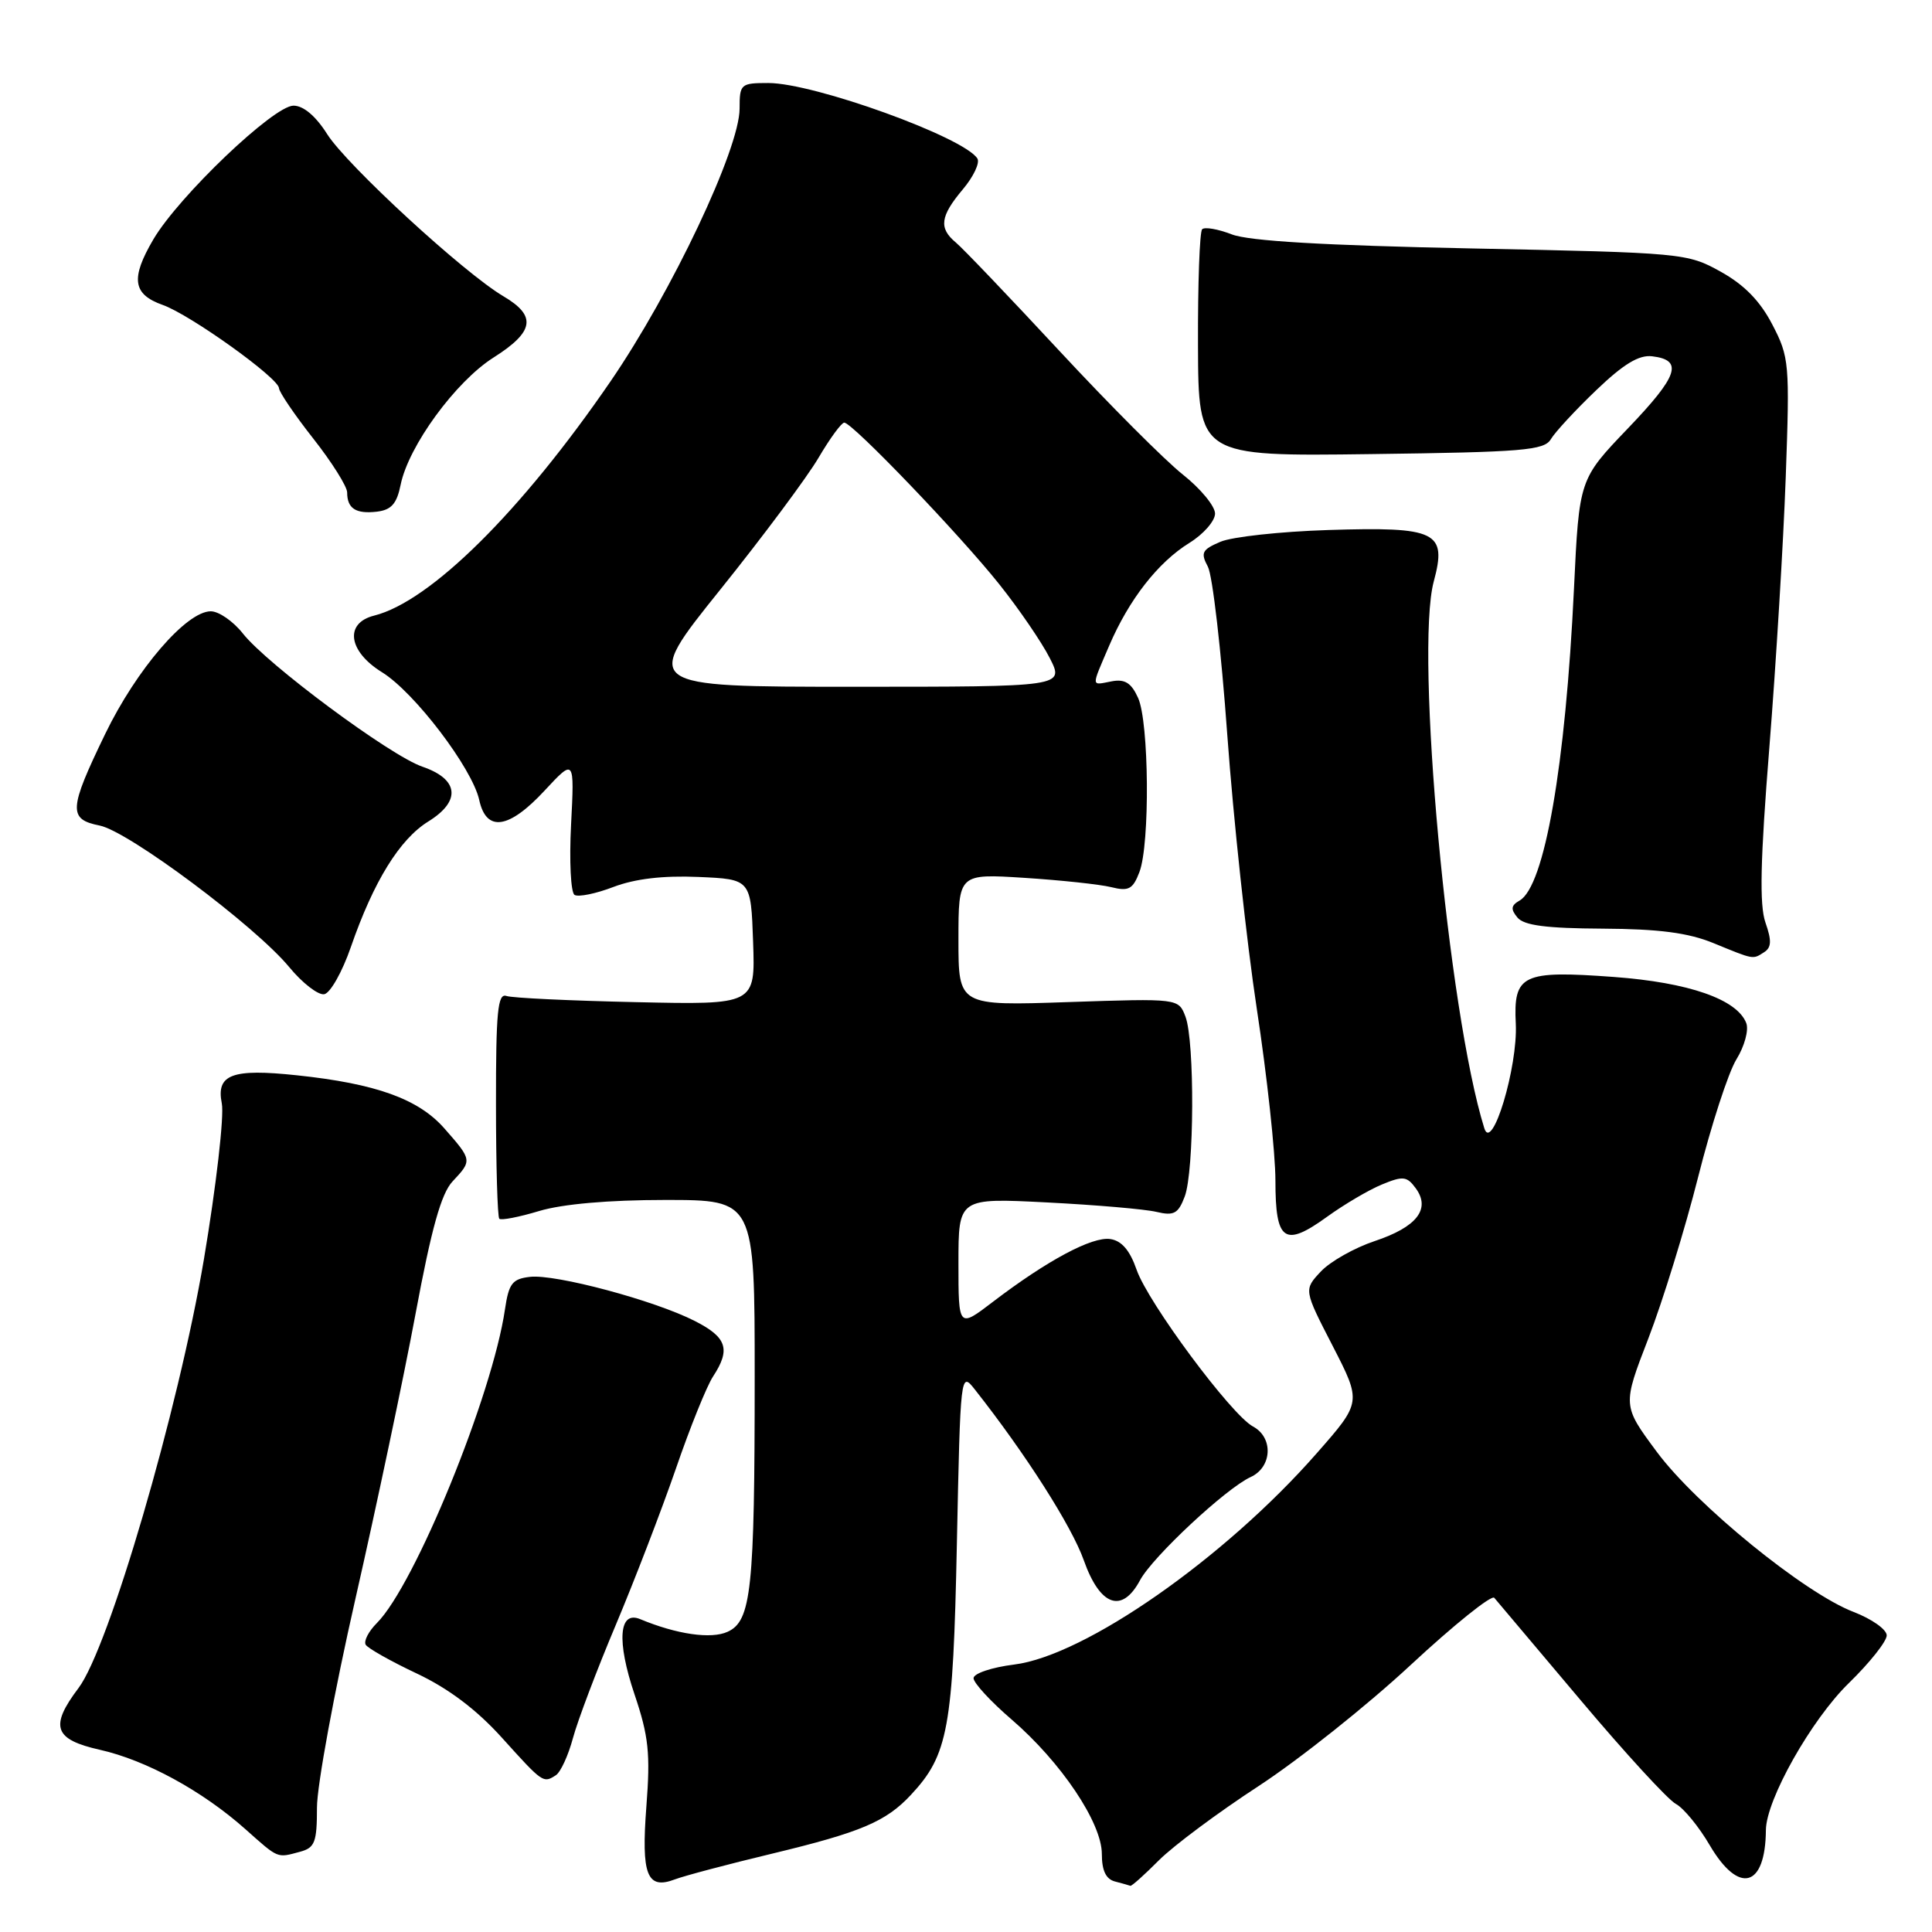 <?xml version="1.0" encoding="UTF-8" standalone="no"?>
<!DOCTYPE svg PUBLIC "-//W3C//DTD SVG 1.1//EN" "http://www.w3.org/Graphics/SVG/1.1/DTD/svg11.dtd" >
<svg xmlns="http://www.w3.org/2000/svg" xmlns:xlink="http://www.w3.org/1999/xlink" version="1.1" viewBox="0 0 256 256">
 <g >
 <path fill="currentColor"
d=" M 102.34 245.61 C 114.09 242.78 117.39 241.38 120.70 237.83 C 125.64 232.54 126.29 229.01 126.79 204.60 C 127.26 181.89 127.28 181.71 129.16 184.10 C 135.87 192.60 142.02 202.24 143.61 206.75 C 145.76 212.82 148.67 213.85 151.06 209.39 C 152.72 206.29 162.46 197.21 165.71 195.72 C 168.57 194.42 168.76 190.48 166.03 189.02 C 163.15 187.48 152.10 172.59 150.60 168.23 C 149.71 165.67 148.62 164.40 147.12 164.18 C 144.72 163.82 138.75 167.02 131.59 172.48 C 127.00 175.99 127.00 175.99 127.00 167.36 C 127.00 158.73 127.00 158.73 138.75 159.33 C 145.21 159.66 151.73 160.22 153.23 160.58 C 155.55 161.13 156.12 160.82 156.98 158.55 C 158.25 155.21 158.32 137.98 157.08 134.71 C 156.16 132.29 156.16 132.29 141.58 132.78 C 127.00 133.28 127.00 133.28 127.00 124.52 C 127.00 115.76 127.00 115.76 135.75 116.32 C 140.56 116.63 145.73 117.18 147.23 117.55 C 149.56 118.13 150.11 117.83 150.98 115.55 C 152.39 111.85 152.26 95.67 150.80 92.47 C 149.90 90.48 149.05 89.95 147.30 90.28 C 144.53 90.81 144.56 91.20 146.98 85.54 C 149.61 79.42 153.44 74.51 157.61 71.93 C 159.47 70.78 161.00 69.03 161.00 68.05 C 161.00 67.07 159.08 64.74 156.73 62.88 C 154.38 61.02 147.02 53.65 140.38 46.50 C 133.74 39.35 127.56 32.88 126.65 32.13 C 124.37 30.23 124.58 28.66 127.57 25.10 C 128.99 23.42 129.86 21.58 129.51 21.01 C 127.76 18.19 107.88 11.00 101.81 11.00 C 98.14 11.00 98.00 11.13 98.00 14.39 C 98.00 19.72 89.03 38.67 80.90 50.53 C 69.08 67.76 57.03 79.70 49.58 81.57 C 45.62 82.56 46.13 86.30 50.61 89.07 C 54.92 91.73 62.57 101.79 63.50 106.00 C 64.44 110.30 67.42 109.87 72.17 104.75 C 76.12 100.50 76.12 100.50 75.67 109.26 C 75.42 114.08 75.63 118.27 76.13 118.58 C 76.64 118.89 78.96 118.42 81.30 117.52 C 84.15 116.44 87.86 116.00 92.53 116.20 C 99.50 116.50 99.50 116.50 99.79 124.82 C 100.08 133.14 100.08 133.14 84.29 132.79 C 75.61 132.60 67.87 132.24 67.10 131.97 C 65.95 131.58 65.71 134.06 65.72 146.28 C 65.72 154.41 65.92 161.25 66.16 161.49 C 66.40 161.73 68.78 161.27 71.46 160.46 C 74.54 159.54 80.65 159.00 88.16 159.00 C 100.00 159.00 100.00 159.00 100.00 182.36 C 100.00 210.62 99.56 214.79 96.41 216.22 C 94.23 217.22 89.67 216.56 84.84 214.55 C 82.00 213.36 81.69 217.44 84.08 224.52 C 85.95 230.06 86.19 232.33 85.65 239.34 C 84.95 248.47 85.72 250.44 89.45 249.02 C 90.65 248.56 96.46 247.02 102.34 245.61 Z  M 153.57 246.49 C 155.50 244.56 161.45 240.13 166.79 236.65 C 172.13 233.16 181.19 225.95 186.92 220.62 C 192.65 215.30 197.64 211.29 198.00 211.72 C 198.37 212.15 203.50 218.24 209.42 225.26 C 215.33 232.28 221.02 238.48 222.06 239.03 C 223.09 239.58 225.12 242.05 226.56 244.52 C 230.41 251.07 233.93 250.12 233.99 242.50 C 234.02 238.48 240.00 227.87 244.98 223.02 C 247.74 220.33 250.00 217.49 250.00 216.70 C 250.00 215.91 248.02 214.52 245.61 213.59 C 239.14 211.12 224.75 199.41 219.53 192.37 C 214.98 186.24 214.98 186.24 218.42 177.34 C 220.31 172.44 223.28 162.83 225.01 155.97 C 226.74 149.11 229.02 142.09 230.09 140.36 C 231.16 138.63 231.74 136.48 231.39 135.57 C 230.18 132.41 223.76 130.18 213.82 129.45 C 201.71 128.56 200.52 129.13 200.85 135.65 C 201.13 141.37 197.70 152.77 196.68 149.50 C 191.88 134.15 187.47 86.39 189.98 77.05 C 191.76 70.45 190.39 69.78 176.00 70.23 C 169.68 70.43 163.24 71.13 161.71 71.79 C 159.27 72.83 159.06 73.24 160.05 75.09 C 160.67 76.24 161.82 86.26 162.62 97.35 C 163.42 108.43 165.18 124.77 166.53 133.66 C 167.89 142.55 169.00 152.81 169.00 156.45 C 169.00 164.50 170.19 165.32 175.87 161.21 C 178.10 159.60 181.35 157.68 183.09 156.96 C 185.92 155.79 186.42 155.85 187.60 157.46 C 189.60 160.20 187.74 162.59 182.15 164.45 C 179.48 165.34 176.27 167.15 175.02 168.48 C 172.75 170.90 172.75 170.90 176.59 178.35 C 180.42 185.80 180.42 185.80 174.47 192.57 C 162.28 206.47 143.77 219.39 134.39 220.56 C 131.42 220.93 129.00 221.74 129.00 222.37 C 129.00 222.99 131.26 225.45 134.03 227.83 C 140.60 233.49 146.00 241.53 146.00 245.66 C 146.00 247.86 146.54 249.00 147.75 249.31 C 148.71 249.56 149.63 249.82 149.78 249.88 C 149.94 249.95 151.65 248.42 153.57 246.49 Z  M 39.75 245.37 C 41.72 244.84 42.00 244.12 42.00 239.50 C 42.00 236.61 44.29 224.17 47.09 211.87 C 49.89 199.57 53.48 182.57 55.06 174.10 C 57.17 162.76 58.47 158.13 59.97 156.54 C 62.58 153.76 62.57 153.72 58.89 149.53 C 55.46 145.62 49.84 143.59 39.32 142.48 C 30.75 141.57 28.62 142.36 29.39 146.21 C 29.72 147.87 28.65 157.16 27.02 166.86 C 23.64 186.84 14.43 218.35 10.40 223.68 C 6.55 228.78 7.15 230.49 13.25 231.86 C 19.35 233.23 26.81 237.30 32.50 242.36 C 36.96 246.33 36.66 246.20 39.75 245.37 Z  M 73.65 235.23 C 74.28 234.83 75.30 232.61 75.92 230.30 C 76.54 228.00 79.09 221.25 81.60 215.30 C 84.10 209.36 87.68 200.04 89.56 194.60 C 91.43 189.15 93.65 183.65 94.49 182.38 C 96.84 178.79 96.32 177.20 92.07 175.04 C 86.75 172.32 73.60 168.80 70.23 169.19 C 67.88 169.46 67.42 170.06 66.91 173.50 C 65.25 184.85 54.97 210.03 49.94 215.06 C 48.83 216.17 48.17 217.46 48.46 217.94 C 48.76 218.42 51.81 220.14 55.25 221.76 C 59.44 223.74 63.14 226.53 66.50 230.25 C 71.95 236.29 71.98 236.30 73.65 235.23 Z  M 46.49 125.49 C 49.50 116.79 52.96 111.19 56.77 108.84 C 61.12 106.14 60.81 103.25 55.97 101.59 C 51.72 100.14 35.42 88.05 32.18 83.94 C 30.90 82.32 28.99 81.00 27.93 81.00 C 24.70 81.00 18.08 88.69 13.93 97.27 C 9.10 107.25 9.03 108.56 13.21 109.39 C 17.04 110.16 33.79 122.67 38.31 128.13 C 40.06 130.26 42.16 131.88 42.96 131.74 C 43.76 131.60 45.35 128.79 46.49 125.49 Z  M 233.76 126.17 C 234.73 125.55 234.77 124.64 233.93 122.24 C 233.12 119.90 233.25 114.01 234.45 99.02 C 235.33 87.98 236.31 71.86 236.62 63.22 C 237.16 48.13 237.09 47.32 234.84 43.00 C 233.22 39.88 231.12 37.73 228.00 36.00 C 223.58 33.54 223.01 33.49 195.00 32.92 C 175.42 32.52 165.47 31.94 163.20 31.05 C 161.38 30.35 159.62 30.04 159.29 30.38 C 158.96 30.71 158.71 37.62 158.74 45.73 C 158.79 60.47 158.79 60.47 181.65 60.17 C 201.83 59.91 204.62 59.68 205.50 58.19 C 206.05 57.26 208.75 54.34 211.50 51.71 C 215.13 48.23 217.17 47.00 218.92 47.21 C 223.09 47.71 222.39 49.79 215.71 56.76 C 209.25 63.50 209.25 63.50 208.56 78.00 C 207.44 101.50 204.66 117.45 201.35 119.33 C 200.21 119.98 200.15 120.47 201.07 121.58 C 201.94 122.63 204.90 123.01 212.37 123.05 C 219.82 123.09 223.69 123.60 227.00 124.95 C 232.49 127.20 232.22 127.15 233.76 126.17 Z  M 53.09 64.22 C 54.13 59.10 60.37 50.56 65.39 47.38 C 70.80 43.95 71.14 41.87 66.71 39.26 C 61.47 36.17 45.96 21.89 43.35 17.77 C 41.84 15.38 40.21 14.00 38.89 14.00 C 36.26 14.00 23.68 26.01 20.32 31.72 C 17.28 36.90 17.58 39.00 21.57 40.41 C 25.21 41.70 36.93 50.09 36.97 51.44 C 36.99 51.95 39.02 54.95 41.50 58.10 C 43.98 61.25 46.00 64.47 46.00 65.25 C 46.00 67.38 47.15 68.12 49.93 67.80 C 51.86 67.57 52.58 66.75 53.09 64.22 Z  M 95.43 78.14 C 101.11 71.07 106.98 63.19 108.47 60.64 C 109.97 58.09 111.50 56.00 111.87 56.00 C 112.94 56.00 127.20 70.87 132.42 77.43 C 135.02 80.69 138.02 85.08 139.09 87.18 C 141.04 91.00 141.04 91.00 113.07 91.00 C 85.10 91.00 85.10 91.00 95.43 78.14 Z "/>
</g>
</svg>